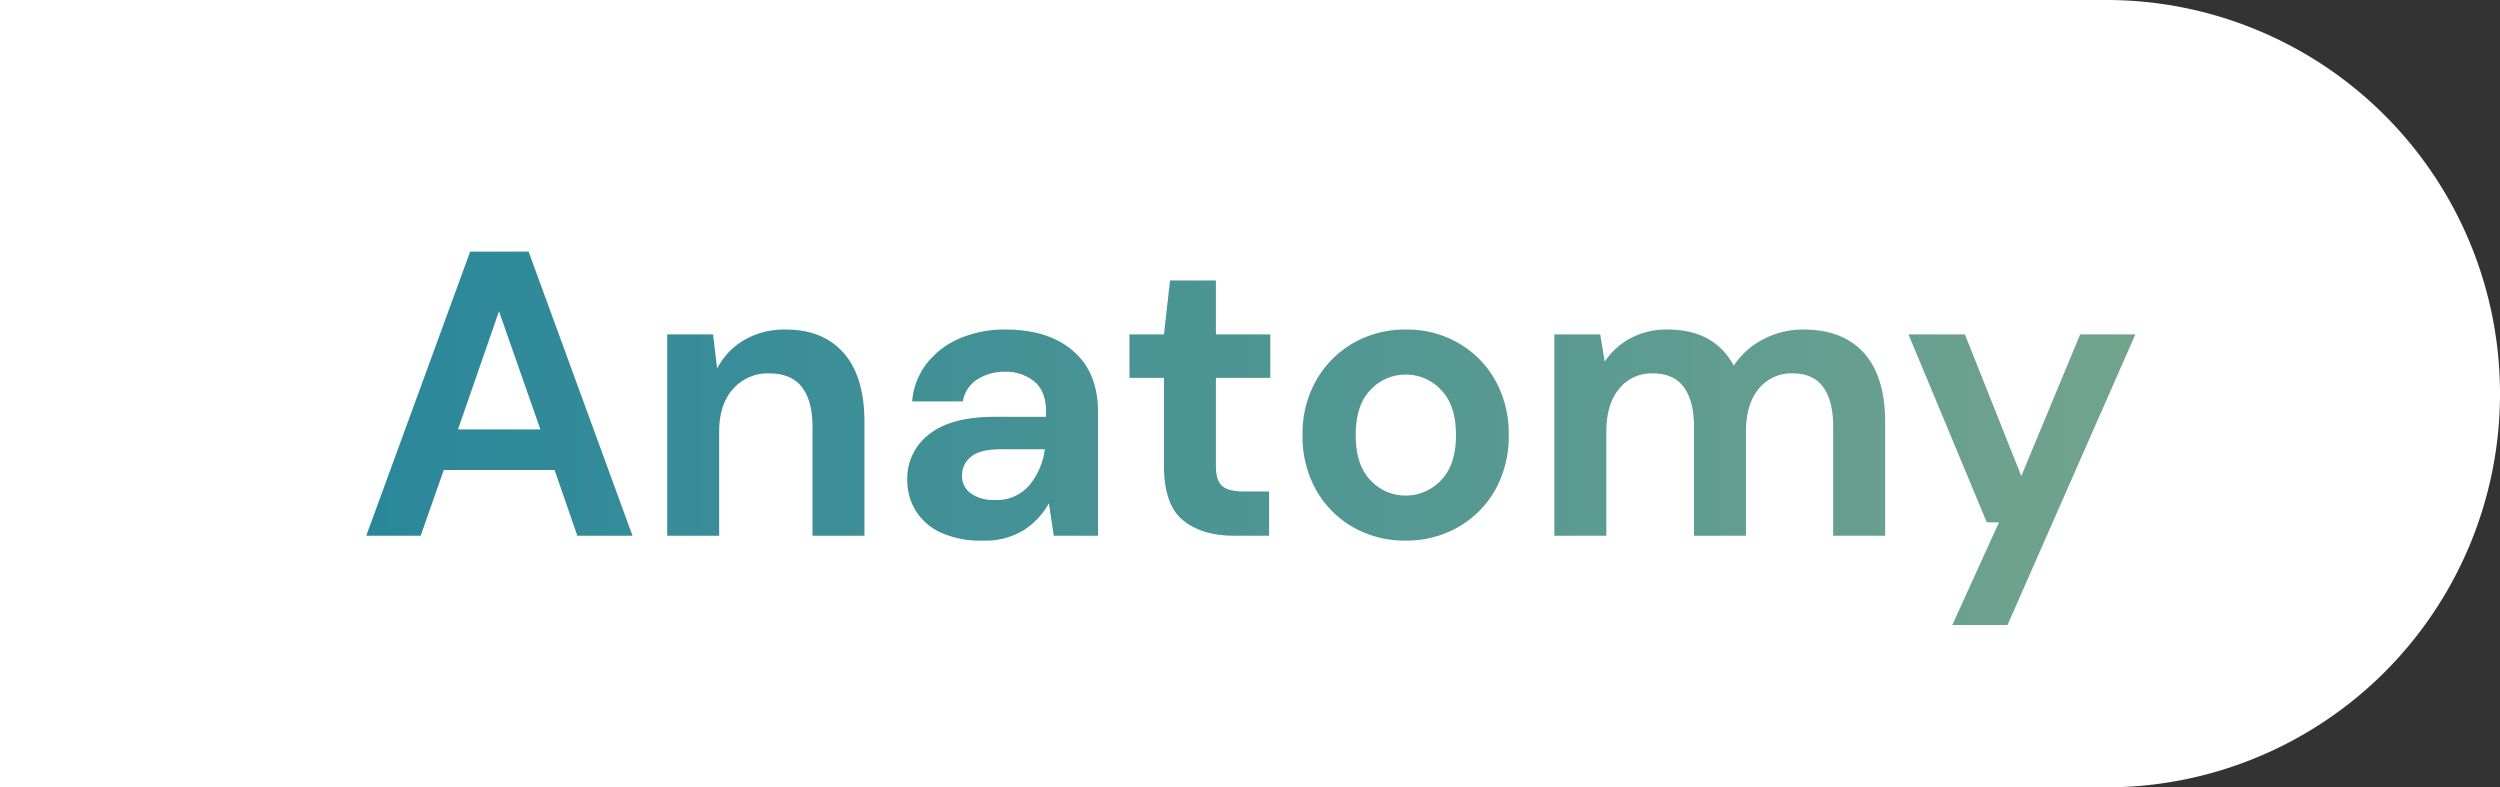 <svg id="Tit2" xmlns="http://www.w3.org/2000/svg" xmlns:xlink="http://www.w3.org/1999/xlink" width="616" height="194" viewBox="0 0 616 194">
  <rect x="0" y="0" width="616" height="194" fill="#333333" stroke="none"/>
  <defs>
    <linearGradient id="linear-gradient" x1="-0.037" y1="0.5" x2="1.05" y2="0.5" gradientUnits="objectBoundingBox">
      <stop offset="0" stop-color="#27869b"/>
      <stop offset="1" stop-color="#77a68c"/>
    </linearGradient>
  </defs>
  <path id="Rectangle_369" data-name="Rectangle 369" d="M0,0H519a97,97,0,0,1,97,97v0a97,97,0,0,1-97,97H0a0,0,0,0,1,0,0V0A0,0,0,0,1,0,0Z" fill="#fff"/>
  <path id="Path_193" data-name="Path 193" d="M-217.75,0l25.6-70h14.4l25.6,70h-13.6l-5.6-16.2h-27.3L-204.35,0Zm22.6-26.2h20.3l-10.2-29.1ZM-143.6,0V-49.6h11.3l1,8.4a17.439,17.439,0,0,1,6.65-7,19.6,19.6,0,0,1,10.25-2.6q9.2,0,14.3,5.8T-95-28V0h-12.8V-26.8q0-6.4-2.6-9.8t-8.1-3.4a11.415,11.415,0,0,0-8.85,3.8q-3.45,3.8-3.45,10.6V0Zm77.75,1.2A23.466,23.466,0,0,1-76.35-.85a14.185,14.185,0,0,1-6.1-5.45,14.521,14.521,0,0,1-2-7.5A13.647,13.647,0,0,1-79.05-25q5.4-4.3,16.2-4.3h12.6v-1.2q0-5.1-2.9-7.5a10.916,10.916,0,0,0-7.2-2.4,12.369,12.369,0,0,0-6.8,1.85,7.965,7.965,0,0,0-3.6,5.45h-12.5a17.445,17.445,0,0,1,3.65-9.4,20.434,20.434,0,0,1,8.15-6.15,28.08,28.08,0,0,1,11.2-2.15q10.6,0,16.7,5.3t6.1,15V0h-10.9l-1.2-8A18.486,18.486,0,0,1-55.7-1.4,18.132,18.132,0,0,1-65.85,1.2Zm2.9-10a10.6,10.6,0,0,0,8.55-3.6,17.482,17.482,0,0,0,3.85-8.9h-10.9q-5.1,0-7.3,1.85a5.725,5.725,0,0,0-2.2,4.55,5.241,5.241,0,0,0,2.2,4.5A9.64,9.64,0,0,0-62.95-8.8ZM-4,0q-7.8,0-12.5-3.8t-4.7-13.5V-38.9h-8.5V-49.6h8.5l1.5-13.3H-8.4v13.3H5v10.7H-8.4v21.7q0,3.6,1.55,4.95T-1.5-10.9H4.7V0ZM38.35,1.2A25.545,25.545,0,0,1,25.4-2.1a24.228,24.228,0,0,1-9.1-9.15A26.785,26.785,0,0,1,12.95-24.8a26.474,26.474,0,0,1,3.4-13.55A24.6,24.6,0,0,1,25.5-47.5a25.545,25.545,0,0,1,12.95-3.3A25.35,25.35,0,0,1,51.3-47.5a24.228,24.228,0,0,1,9.1,9.15A26.785,26.785,0,0,1,63.75-24.8,26.785,26.785,0,0,1,60.4-11.25,24.122,24.122,0,0,1,51.25-2.1,25.623,25.623,0,0,1,38.35,1.2Zm0-11.1a11.83,11.83,0,0,0,8.7-3.75q3.7-3.75,3.7-11.15t-3.7-11.15a11.721,11.721,0,0,0-8.6-3.75,11.779,11.779,0,0,0-8.75,3.75Q26.05-32.2,26.05-24.8T29.7-13.65A11.669,11.669,0,0,0,38.35-9.9ZM75,0V-49.6H86.3l1.1,6.7a17.61,17.61,0,0,1,6.35-5.75,18.839,18.839,0,0,1,9.15-2.15q11.5,0,16.3,8.9a19.267,19.267,0,0,1,7.25-6.5,21,21,0,0,1,9.95-2.4q9.7,0,14.9,5.8t5.2,17V0H143.7V-26.8q0-6.4-2.45-9.8T133.7-40a10.3,10.3,0,0,0-8.35,3.8q-3.15,3.8-3.15,10.6V0H109.4V-26.8q0-6.4-2.5-9.8T99.2-40a10.2,10.2,0,0,0-8.25,3.8Q87.8-32.4,87.8-25.6V0Zm98.05,22,11.5-25.3h-3l-19.3-46.3h13.9l13.9,34.9,14.5-34.9h13.6L186.65,22Z" transform="translate(308 132)" fill="url(#linear-gradient)"/>
</svg>
